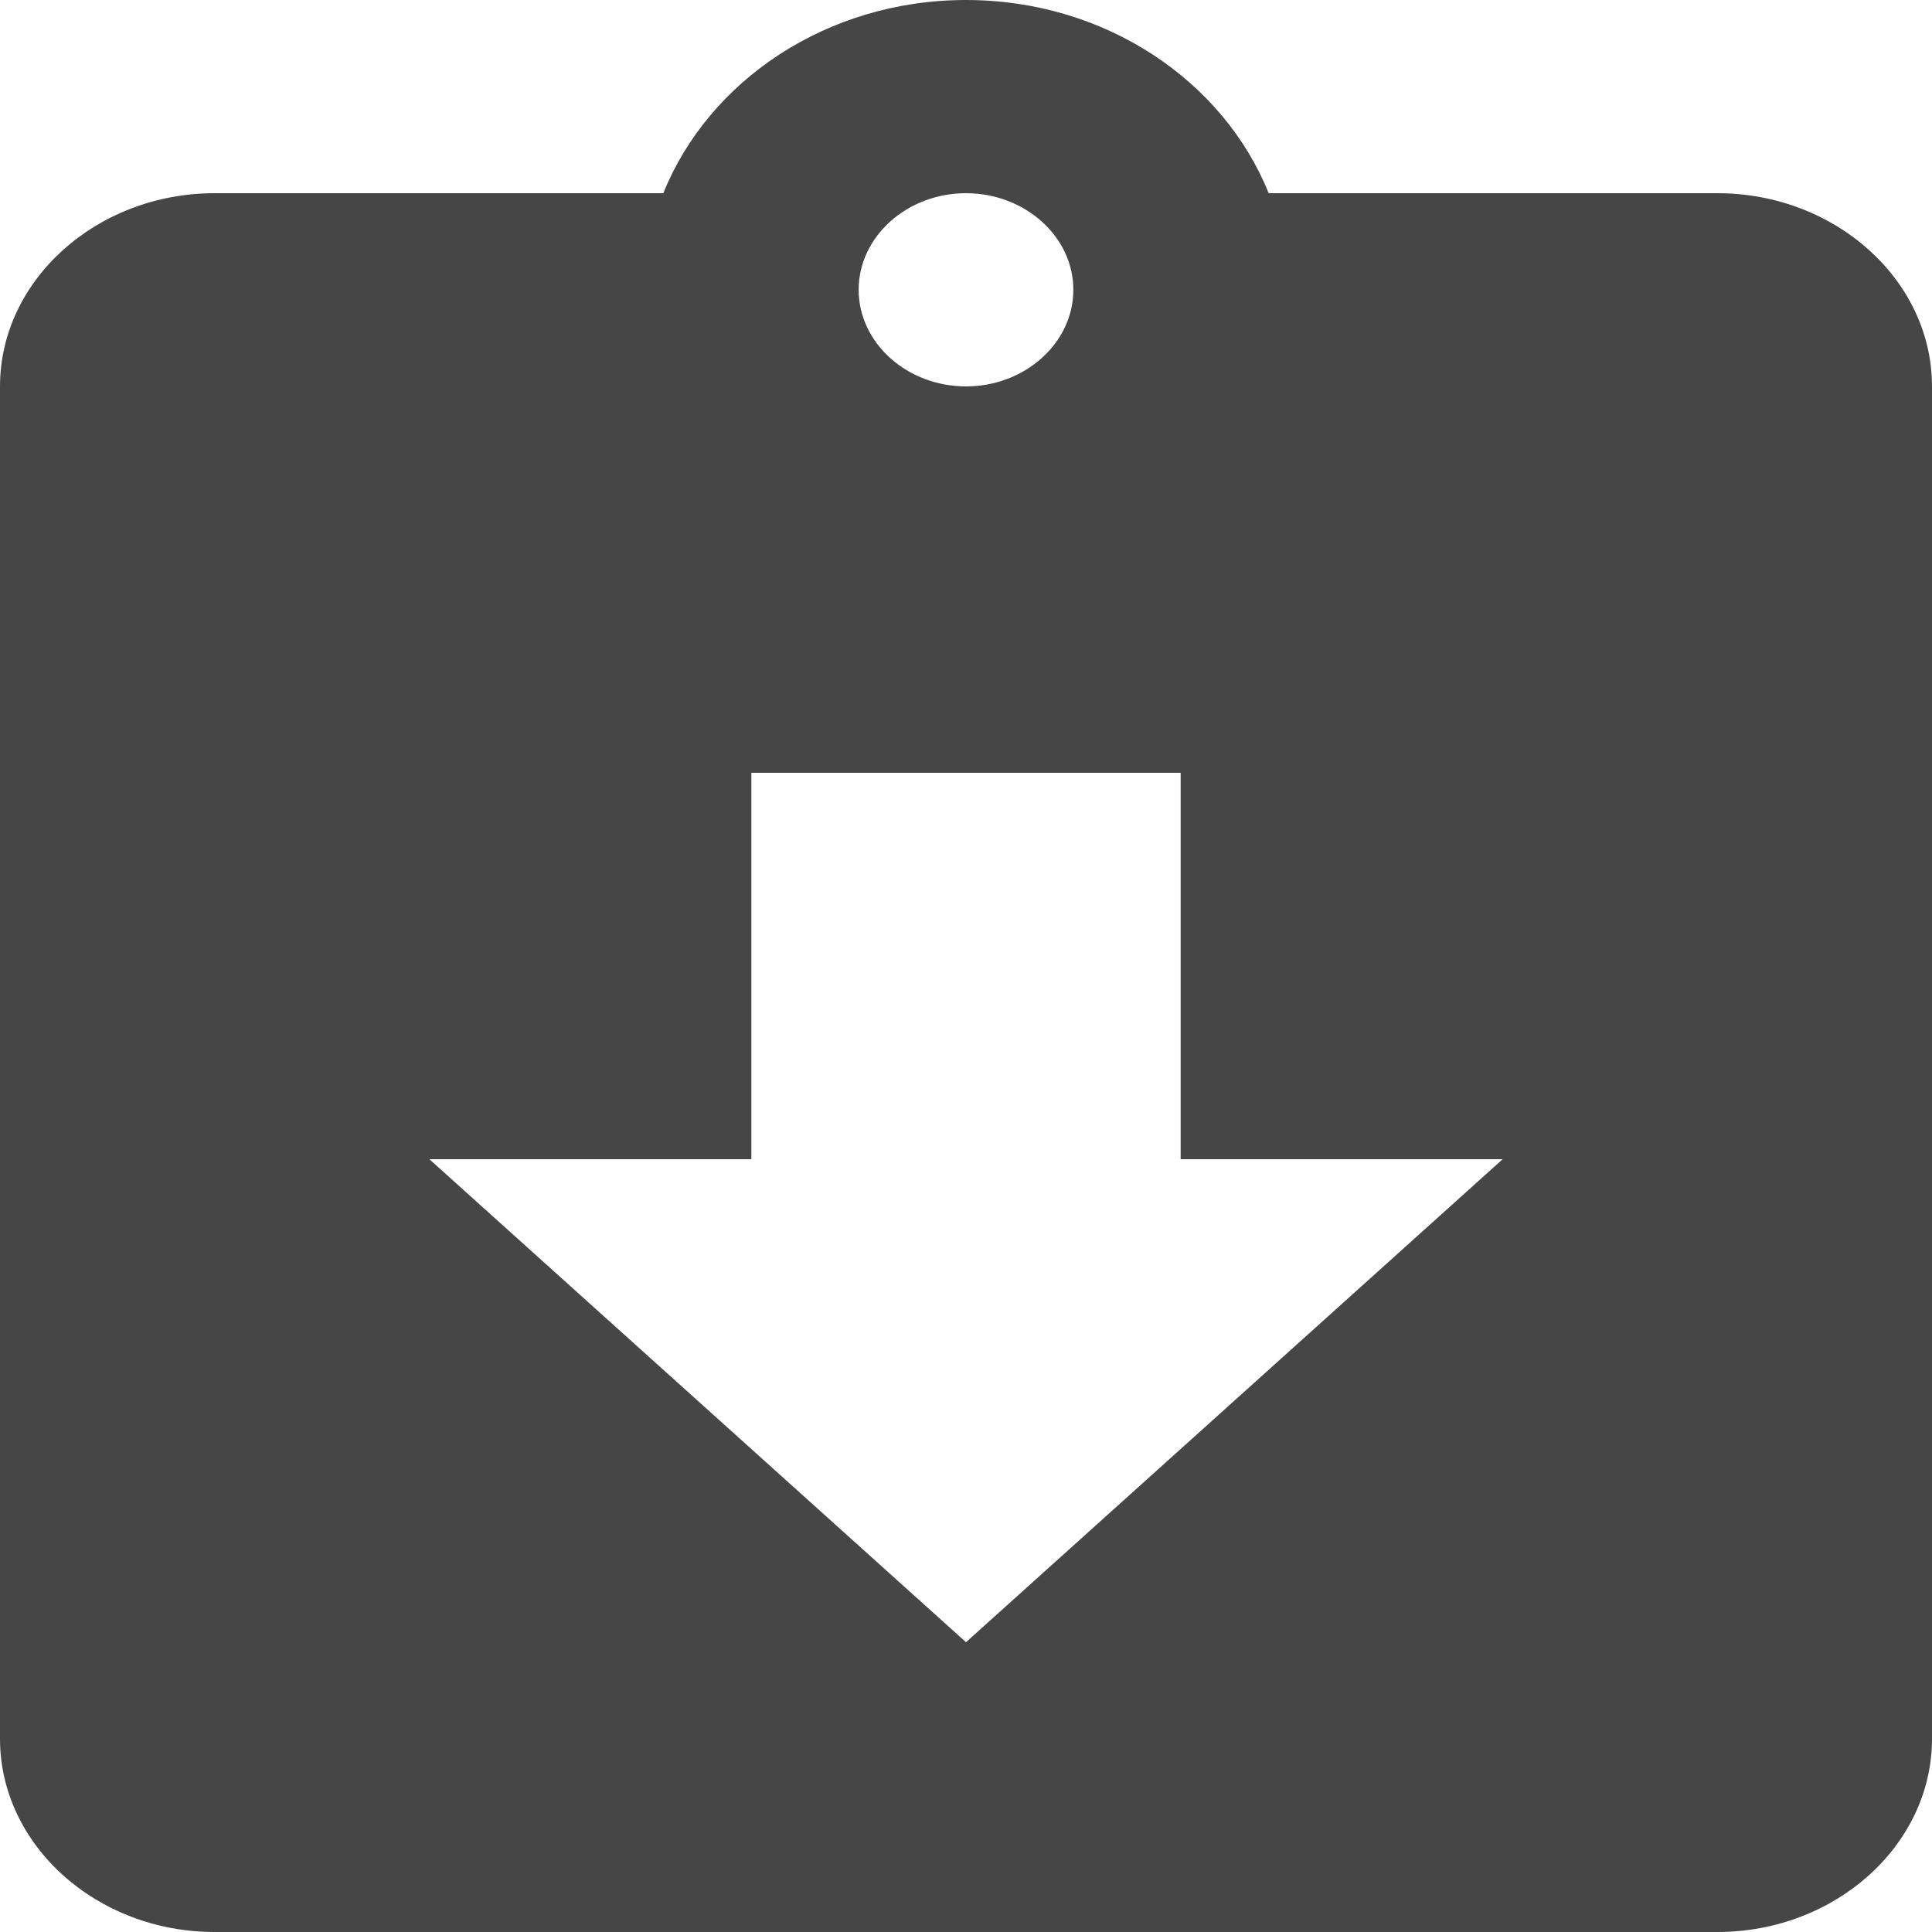 <svg width="57" height="57" viewBox="0 0 57 57" fill="none" xmlns="http://www.w3.org/2000/svg">
<path d="M50.667 5.7H37.43C36.1 2.394 32.617 0 28.5 0C24.383 0 20.9 2.394 19.57 5.7H6.333C2.85 5.7 0 8.265 0 11.4V51.3C0 54.435 2.85 57 6.333 57H50.667C54.15 57 57 54.435 57 51.3V11.4C57 8.265 54.15 5.7 50.667 5.7ZM28.5 5.7C30.242 5.7 31.667 6.982 31.667 8.55C31.667 10.117 30.242 11.4 28.5 11.4C26.758 11.4 25.333 10.117 25.333 8.55C25.333 6.982 26.758 5.7 28.5 5.7ZM28.5 48.45L12.667 34.2H22.167V22.8H34.833V34.2H44.333L28.5 48.45Z" fill="#464646"/>
</svg>
